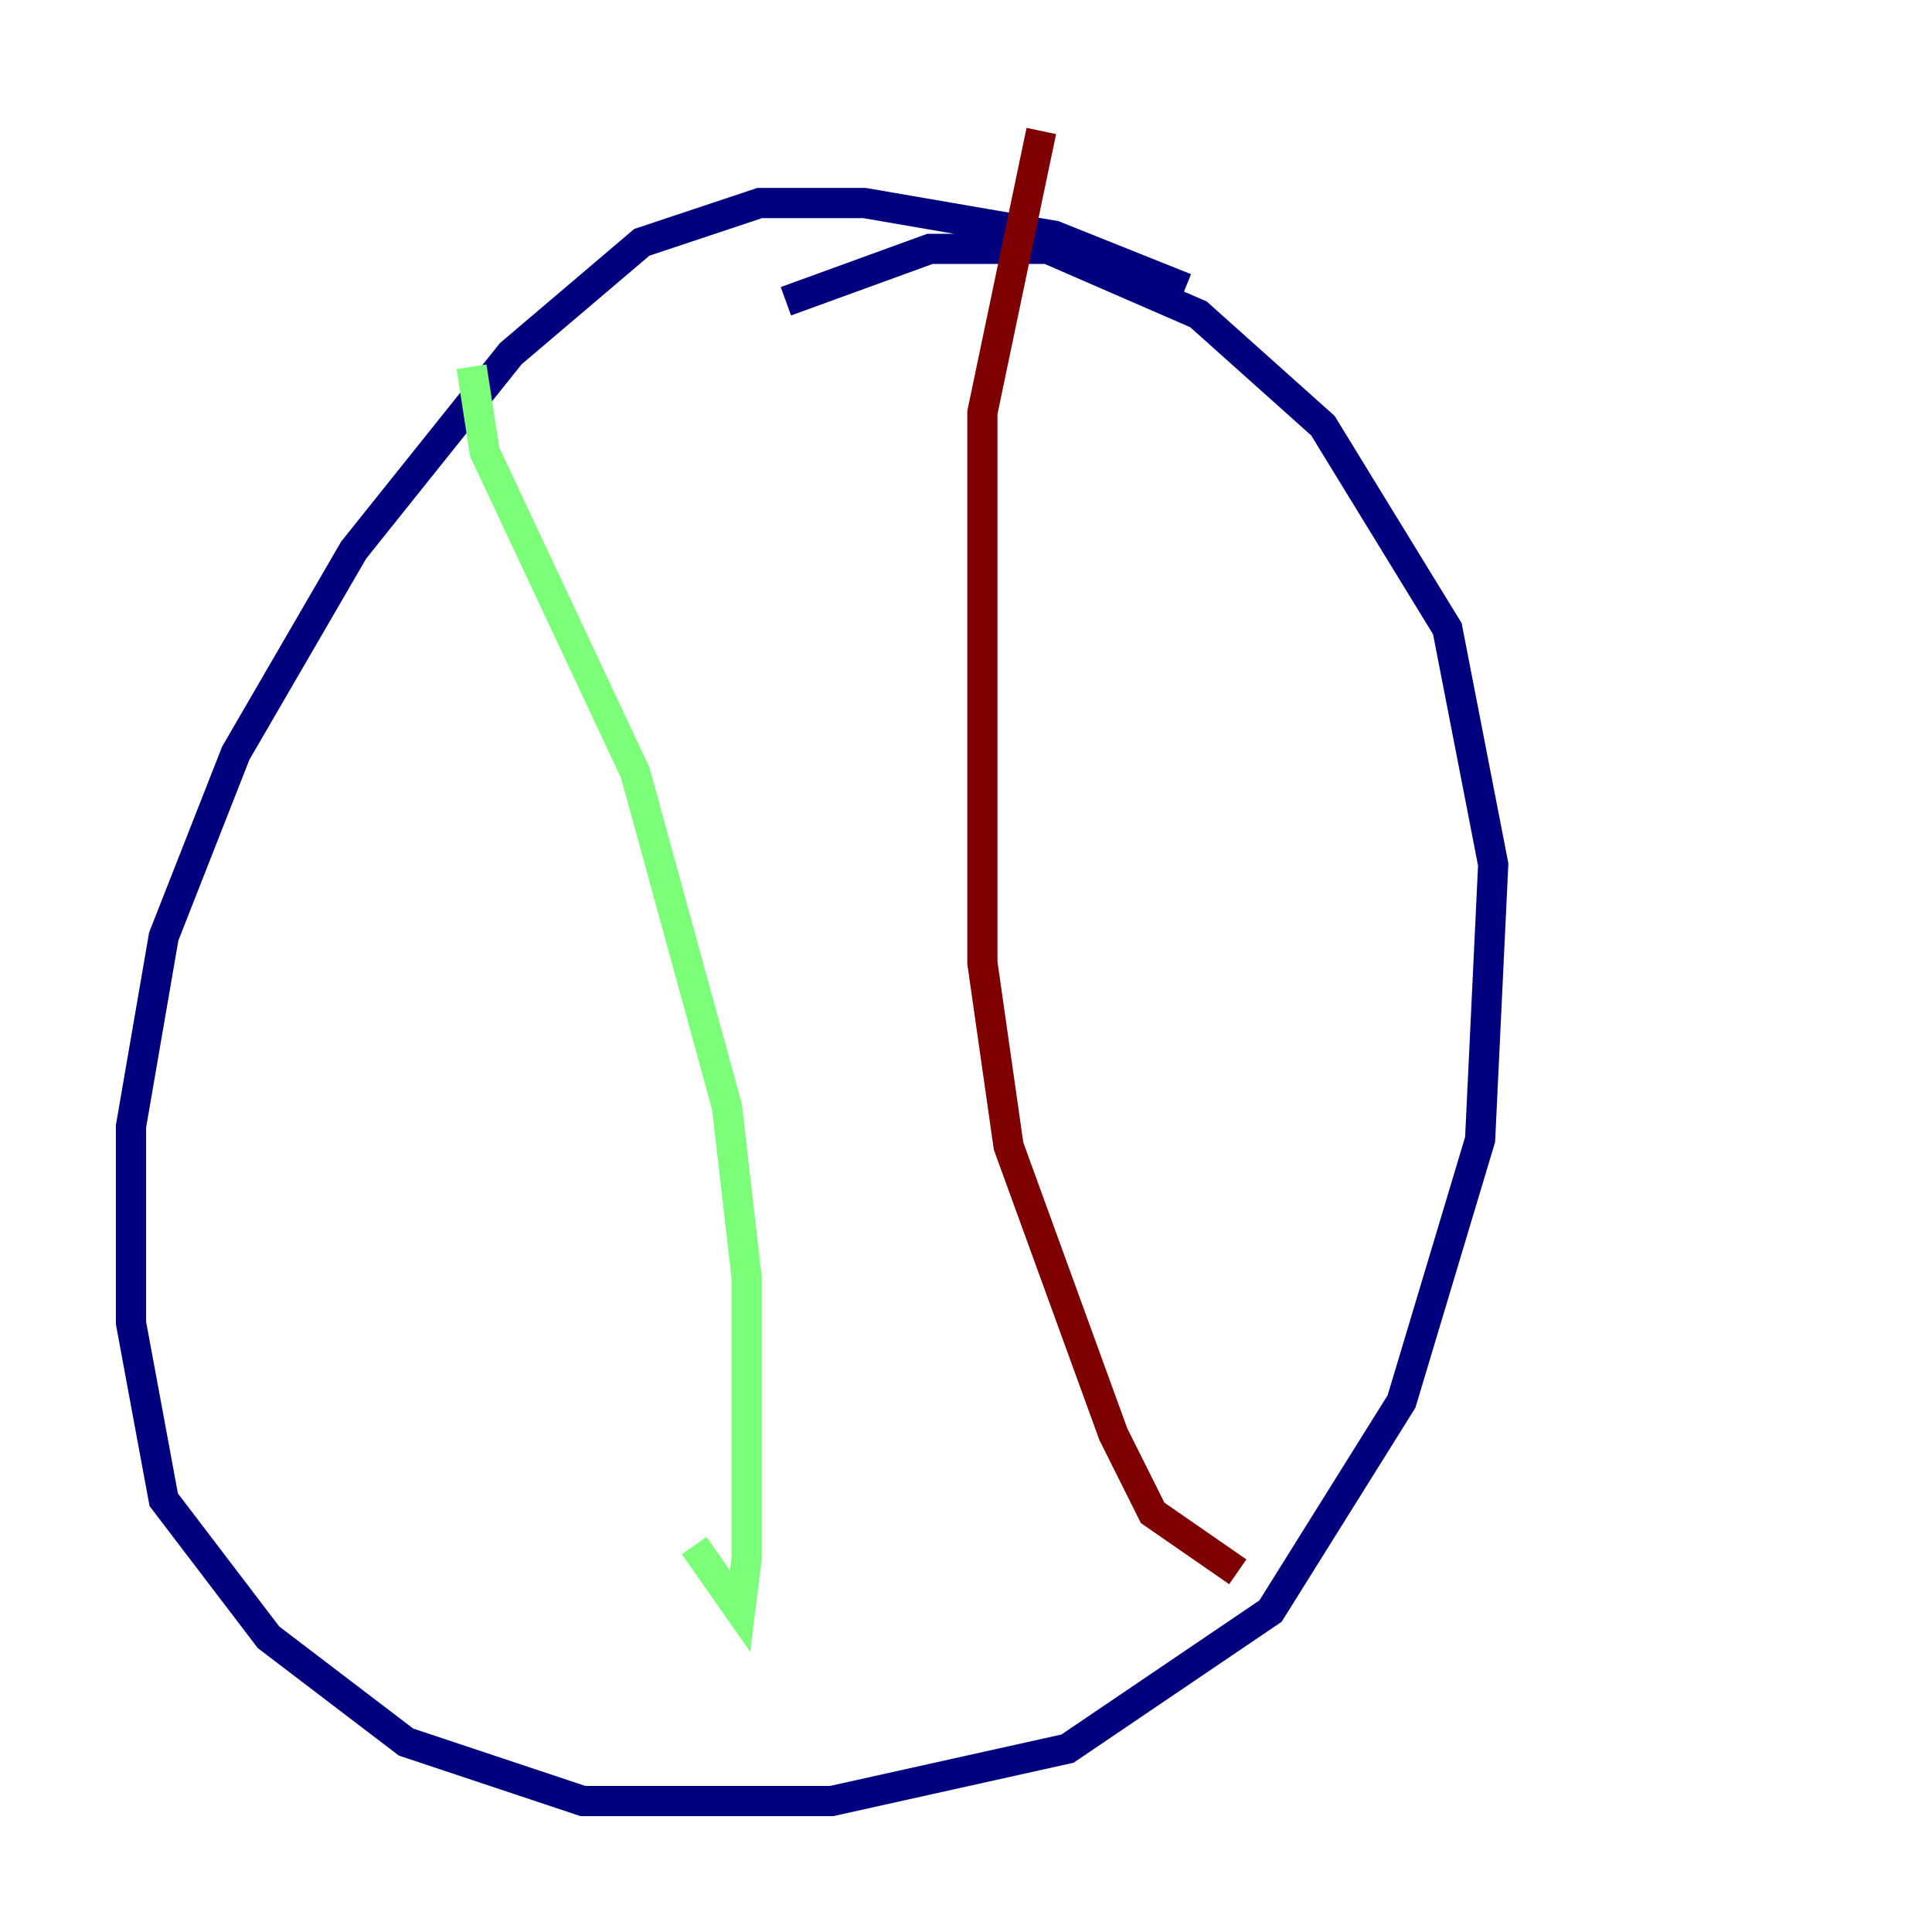 <?xml version="1.0" encoding="utf-8" ?>
<svg baseProfile="tiny" height="128" version="1.2" viewBox="0,0,128,128" width="128" xmlns="http://www.w3.org/2000/svg" xmlns:ev="http://www.w3.org/2001/xml-events" xmlns:xlink="http://www.w3.org/1999/xlink"><defs /><polyline fill="none" points="78.536,19.091 69.858,15.62 57.275,13.451 50.332,13.451 42.522,16.054 33.844,23.43 23.43,36.447 15.62,49.898 10.848,62.047 8.678,74.63 8.678,87.647 10.848,99.363 17.79,108.475 26.902,115.417 38.617,119.322 55.105,119.322 70.725,115.851 84.176,106.739 92.854,92.854 98.061,75.498 98.929,57.275 95.891,41.654 87.647,28.203 79.403,20.827 69.424,16.488 61.614,16.488 52.068,19.959" stroke="#00007f" stroke-width="2" /><polyline fill="none" points="31.241,24.298 32.108,29.939 42.088,51.2 48.163,73.329 49.464,84.61 49.464,103.268 49.031,106.739 45.993,102.4" stroke="#7cff79" stroke-width="2" /><polyline fill="none" points="68.99,8.678 65.085,27.336 65.085,63.783 66.82,75.932 73.763,95.024 76.366,100.231 82.007,104.136" stroke="#7f0000" stroke-width="2" /></svg>